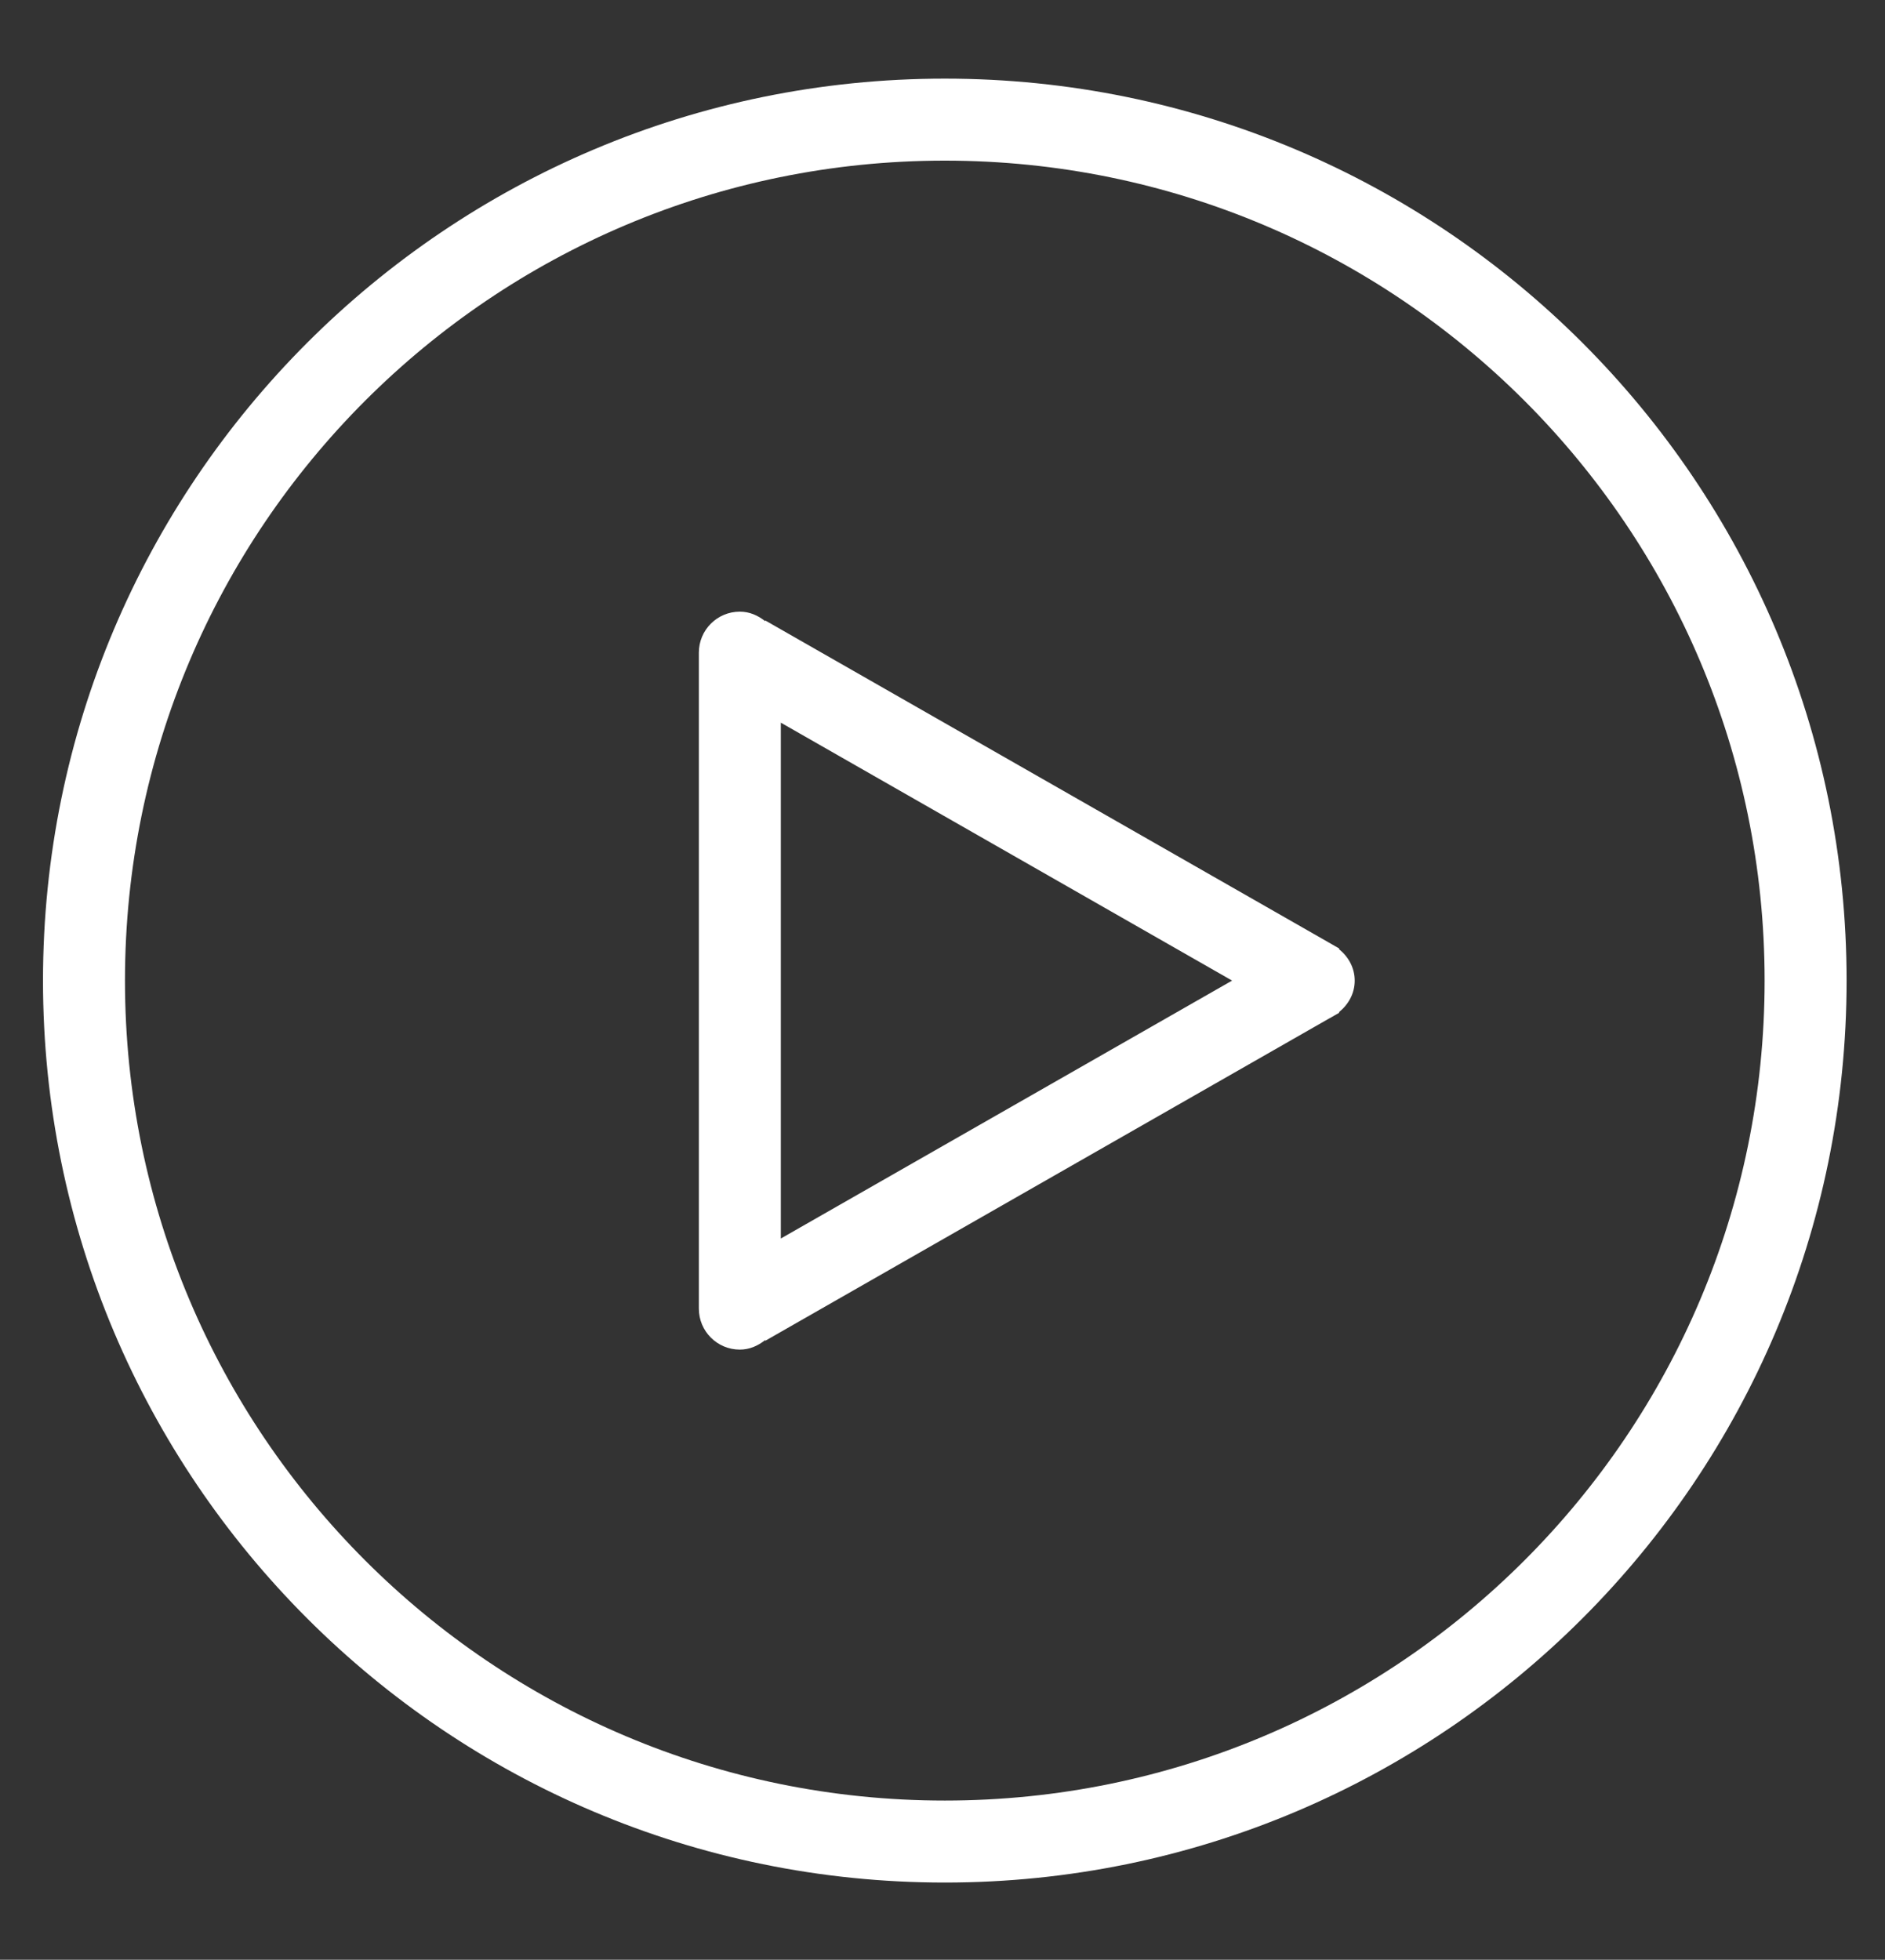 <?xml version="1.0" encoding="utf-8"?>
<!-- Generator: Adobe Illustrator 16.0.0, SVG Export Plug-In . SVG Version: 6.00 Build 0)  -->
<!DOCTYPE svg PUBLIC "-//W3C//DTD SVG 1.1//EN" "http://www.w3.org/Graphics/SVG/1.1/DTD/svg11.dtd">
<svg version="1.1" id="Layer_1" xmlns="http://www.w3.org/2000/svg" xmlns:xlink="http://www.w3.org/1999/xlink" x="0px" y="0px"
	 width="45.986px" height="47.801px" viewBox="47.26 52.518 45.986 47.801" enable-background="new 47.26 52.518 45.986 47.801"
	 xml:space="preserve">
<rect x="47.26" y="52.518" width="45.986" height="47.801" fill="#333333" stroke="none"/>
<path fill="#FFFFFF" d="M79.924,75.667l0.01-0.012l-0.177-0.102c-0.026-0.012-0.048-0.031-0.075-0.043l-13.748-7.855l-0.01,0.012
	c-0.172-0.137-0.379-0.23-0.615-0.23c-0.552,0-1,0.447-1,1v16c0,0.553,0.448,1,1,1c0.236,0,0.443-0.094,0.615-0.23l0.01,0.012
	l13.748-7.857c0.027-0.01,0.048-0.027,0.074-0.041l0.178-0.102l-0.01-0.012c0.229-0.184,0.385-0.453,0.385-0.77
	S80.152,75.85,79.924,75.667 M66.309,82.727V70.145l11.009,6.291L66.309,82.727z M70.309,54.436c-12.15,0-22,9.85-22,22
	s9.85,22,22,22s22-9.85,22-22S82.459,54.436,70.309,54.436 M70.309,96.436c-11.045,0-20-8.955-20-20c0-11.047,8.955-20,20-20
	c11.046,0,20,8.953,20,20C90.309,87.481,81.354,96.436,70.309,96.436"/>
</svg>
